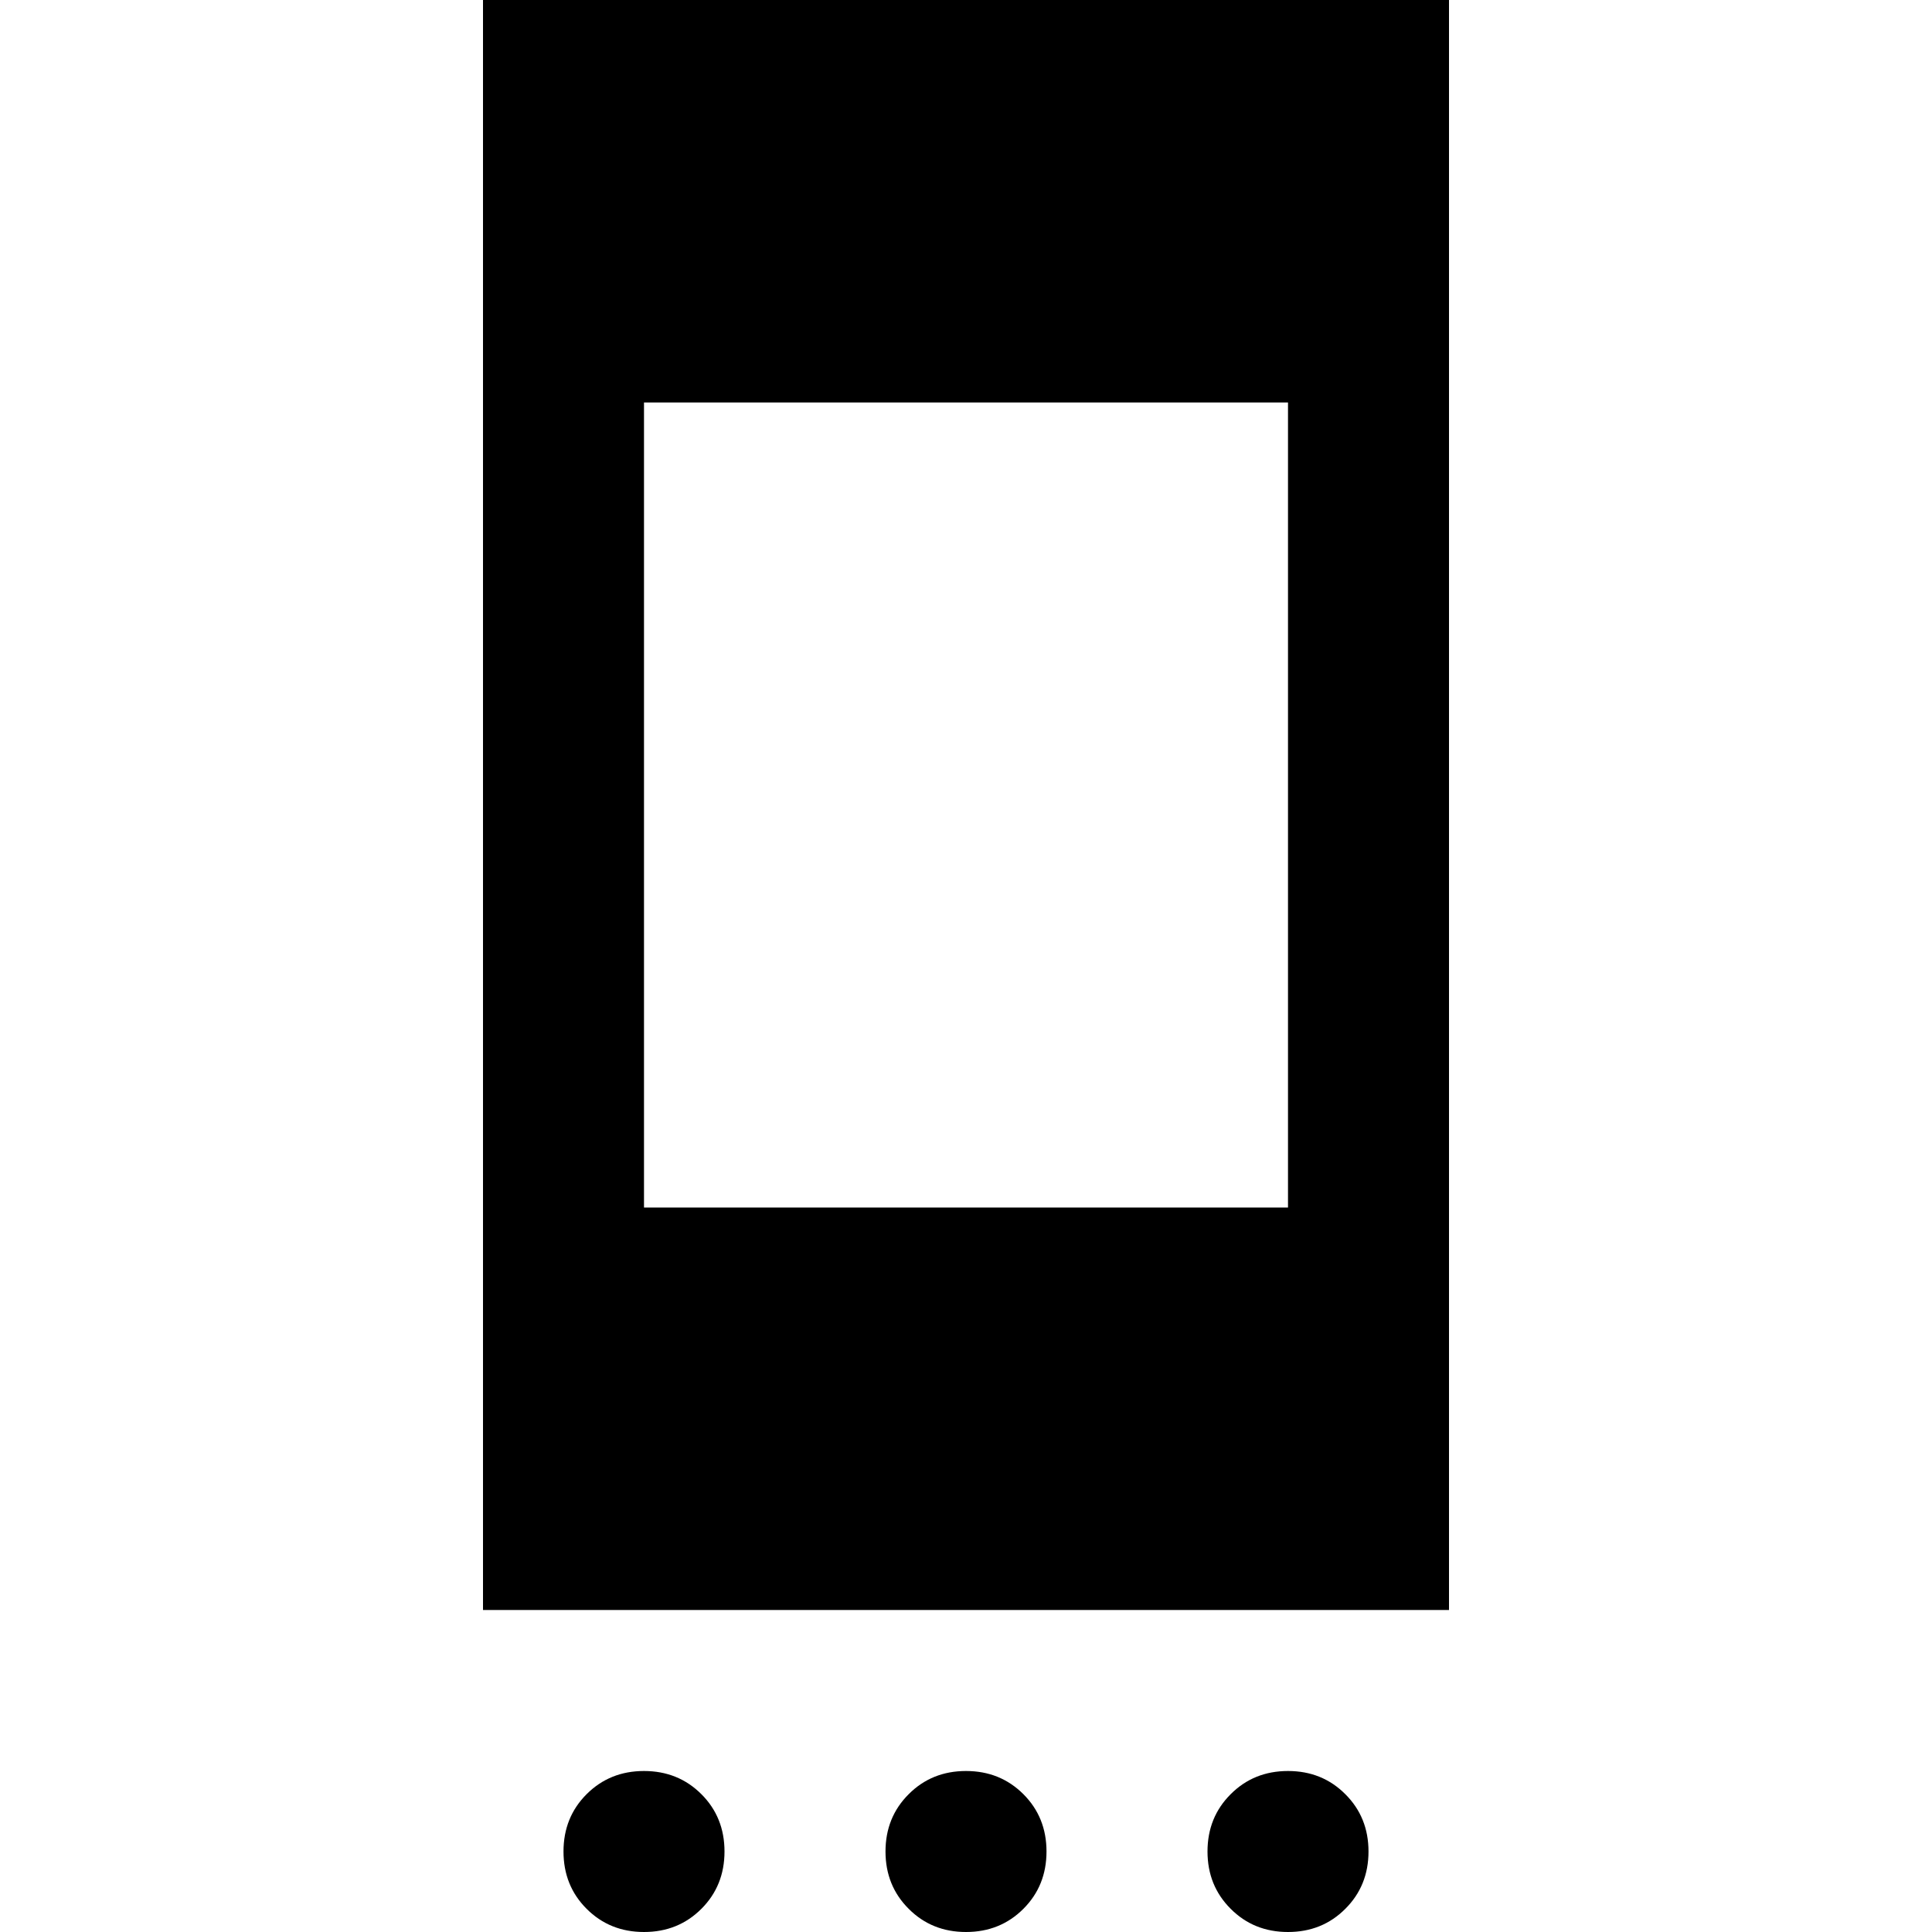 <svg xmlns="http://www.w3.org/2000/svg" height="24" width="24"><path d="M6 20V0H18V20ZM8 15H16V5H8ZM8 24Q7.575 24 7.287 23.712Q7 23.425 7 23Q7 22.575 7.287 22.288Q7.575 22 8 22Q8.425 22 8.713 22.288Q9 22.575 9 23Q9 23.425 8.713 23.712Q8.425 24 8 24ZM12 24Q11.575 24 11.288 23.712Q11 23.425 11 23Q11 22.575 11.288 22.288Q11.575 22 12 22Q12.425 22 12.713 22.288Q13 22.575 13 23Q13 23.425 12.713 23.712Q12.425 24 12 24ZM16 24Q15.575 24 15.288 23.712Q15 23.425 15 23Q15 22.575 15.288 22.288Q15.575 22 16 22Q16.425 22 16.712 22.288Q17 22.575 17 23Q17 23.425 16.712 23.712Q16.425 24 16 24Z"/></svg>